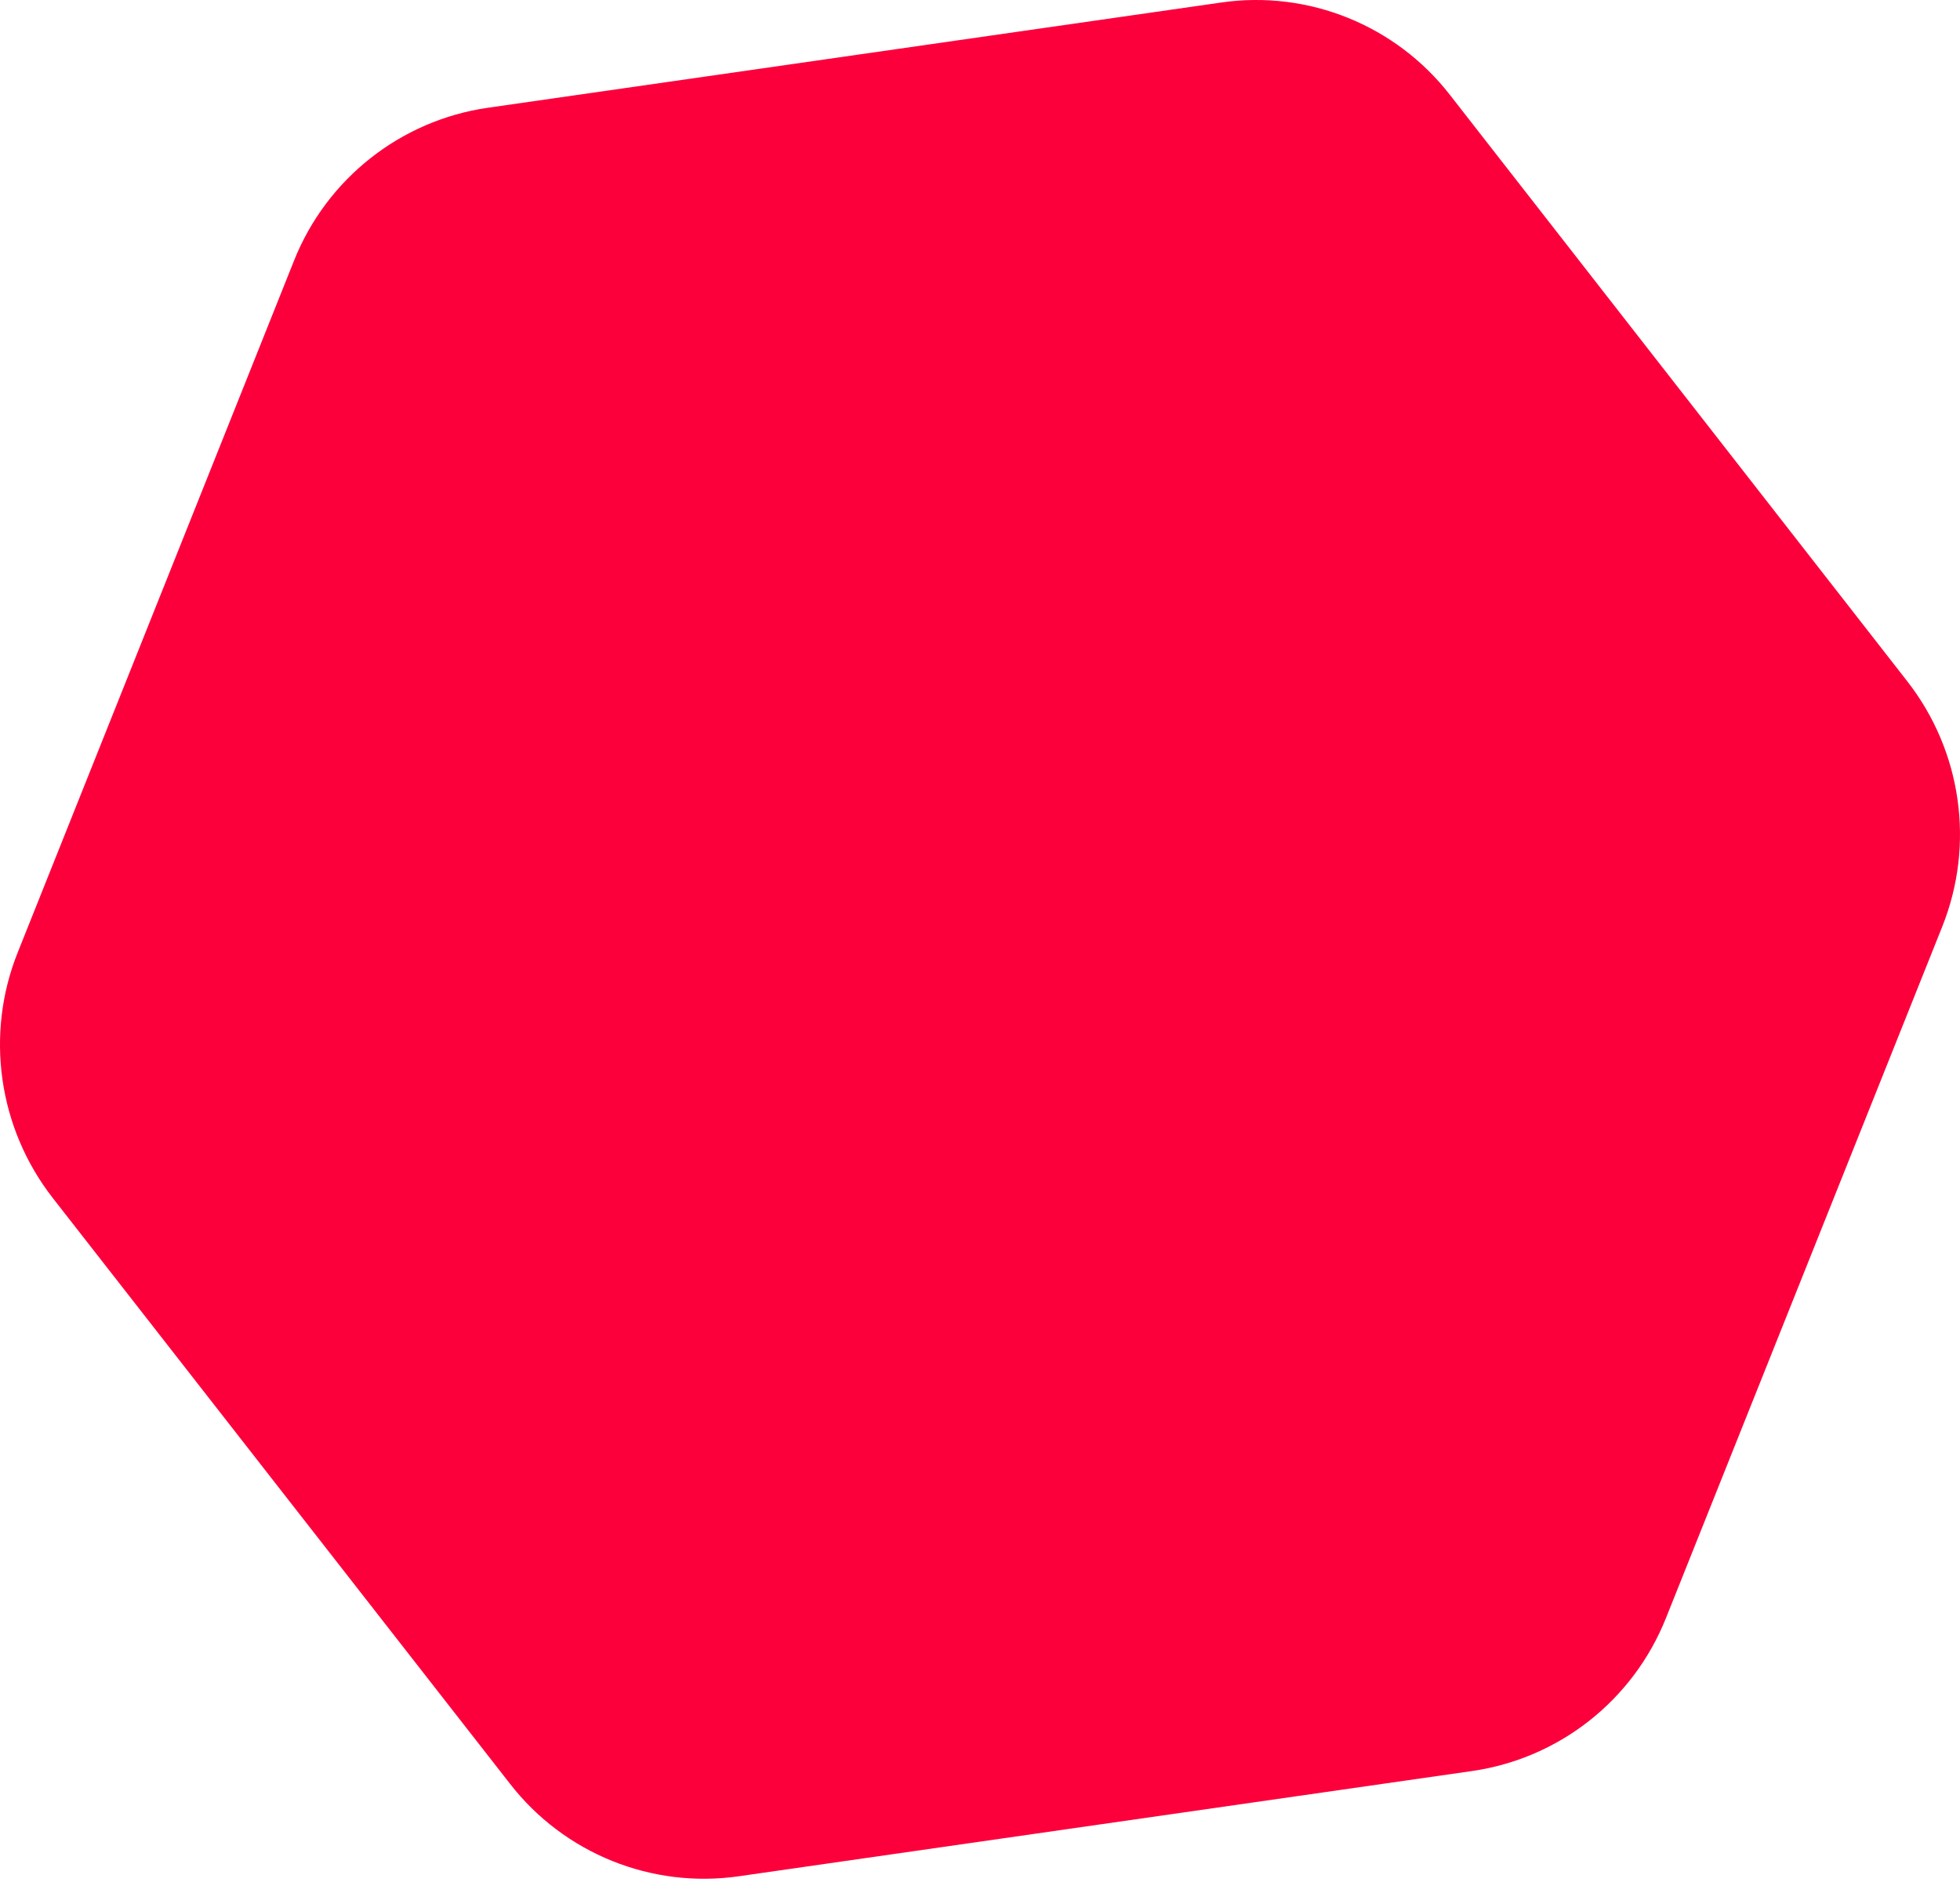 <svg width="29" height="28" viewBox="0 0 29 28" fill="none" xmlns="http://www.w3.org/2000/svg">
<path d="M28.737 13.708L24.65 23.934C24.164 25.152 23.07 26.012 21.781 26.198L10.93 27.755C9.641 27.94 8.348 27.419 7.546 26.387L0.778 17.718C-0.025 16.686 -0.224 15.301 0.263 14.087L4.35 3.857C4.833 2.643 5.93 1.779 7.219 1.594L18.07 0.037C19.36 -0.149 20.652 0.373 21.454 1.405L28.219 10.077C29.025 11.109 29.224 12.491 28.737 13.708Z" fill="#FC003C"/>
</svg>
